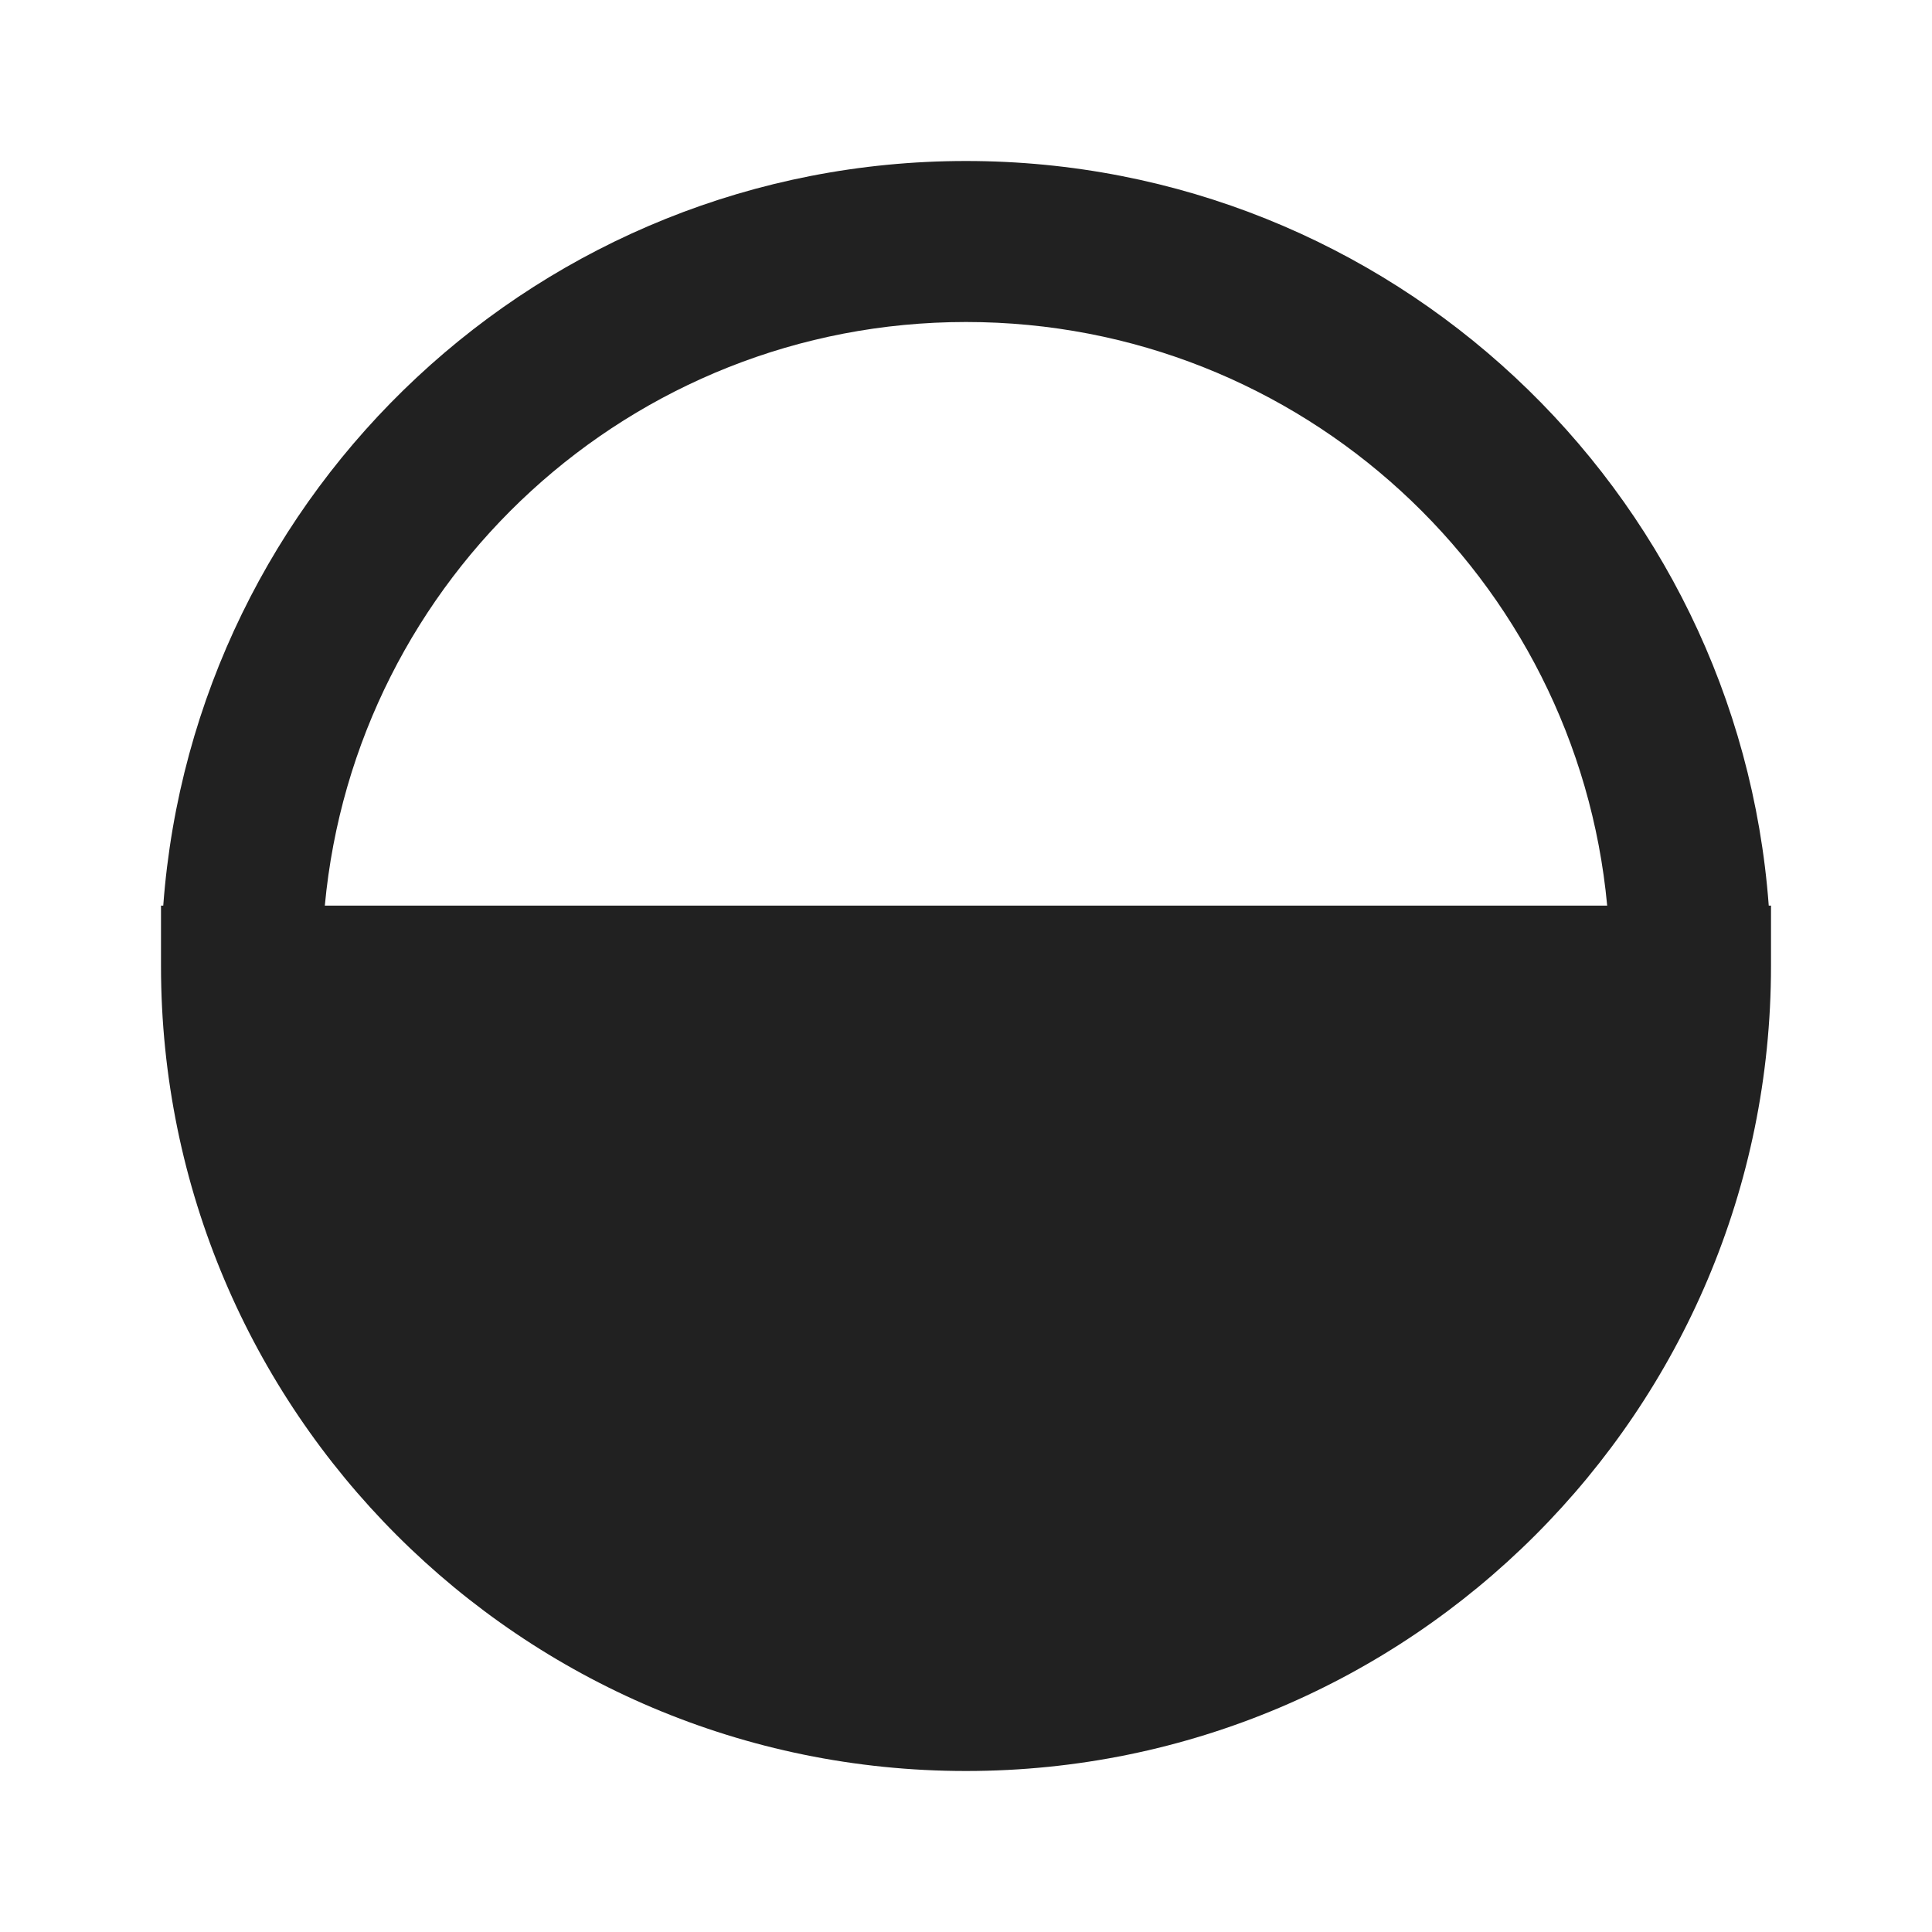 <svg viewBox="0 0 24 24" fill="none" xmlns="http://www.w3.org/2000/svg" height="1em" width="1em">
  <path d="M2.028 11.25C2.411 6.077 6.729 2 12 2C17.271 2 21.589 6.077 21.972 11.25H22V12C22 17.523 17.523 22 12 22C6.477 22 2 17.523 2 12V11.25H2.028ZM4.035 11.25H19.965C19.587 7.183 16.165 4 12 4C7.835 4 4.413 7.183 4.035 11.25Z" fill="#212121"/>
</svg>
